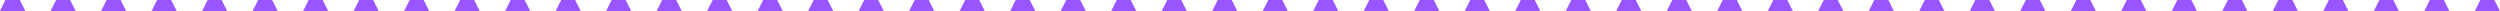 <?xml version="1.0" encoding="UTF-8" standalone="no"?>
<!-- Created with Inkscape (http://www.inkscape.org/) -->

<svg
   xmlns:dc="http://purl.org/dc/elements/1.1/"
   xmlns:cc="http://creativecommons.org/ns#"
   xmlns:rdf="http://www.w3.org/1999/02/22-rdf-syntax-ns#"
   xmlns:svg="http://www.w3.org/2000/svg"
   xmlns="http://www.w3.org/2000/svg"
   xmlns:xlink="http://www.w3.org/1999/xlink"
   xmlns:sodipodi="http://sodipodi.sourceforge.net/DTD/sodipodi-0.dtd"
   xmlns:inkscape="http://www.inkscape.org/namespaces/inkscape"
   width="442.02mm"
   height="1.984mm"
   viewBox="0 0 442.02 1.984"
   version="1.1"
   id="svg3877"
   inkscape:version="0.92.4 (5da689c313, 2019-01-14)"
   sodipodi:docname="rowTrapezoid.svg">
  <defs
     id="defs3871" />
  <sodipodi:namedview
     id="base"
     pagecolor="#ffffff"
     bordercolor="#666666"
     borderopacity="1.0"
     inkscape:pageopacity="0.0"
     inkscape:pageshadow="2"
     inkscape:zoom="0.35000001"
     inkscape:cx="2365.7536"
     inkscape:cy="-504.72098"
     inkscape:document-units="mm"
     inkscape:current-layer="layer1"
     showgrid="false"
     inkscape:window-width="3000"
     inkscape:window-height="1895"
     inkscape:window-x="-13"
     inkscape:window-y="-13"
     inkscape:window-maximized="1"
     fit-margin-top="0"
     fit-margin-left="0"
     fit-margin-right="0"
     fit-margin-bottom="0" />
  <g
     inkscape:label="Layer 1"
     inkscape:groupmode="layer"
     id="layer1"
     transform="translate(-43.932,-145.037)">
    <path
       style="display:inline;fill:#9955ff;stroke-width:0.033"
       d="m 44.924,145.037 h 2.48 l 0.992,1.984 h -4.465 z"
       id="rect4081"
       inkscape:connector-curvature="0"
       sodipodi:nodetypes="ccccc"
       inkscape:tile-cx="20.17885"
       inkscape:tile-cy="18.078954"
       inkscape:tile-w="4.4648439"
       inkscape:tile-h="1.9843699"
       inkscape:tile-x0="17.946428"
       inkscape:tile-y0="17.08677" />
    <use
       x="0"
       y="0"
       inkscape:tiled-clone-of="#rect4081"
       xlink:href="#rect4081"
       id="use11728"
       width="100%"
       height="100%" />
    <use
       x="0"
       y="0"
       inkscape:tiled-clone-of="#rect4081"
       xlink:href="#rect4081"
       transform="translate(8.93)"
       id="use11730"
       width="100%"
       height="100%" />
    <use
       x="0"
       y="0"
       inkscape:tiled-clone-of="#rect4081"
       xlink:href="#rect4081"
       transform="translate(17.859)"
       id="use11732"
       width="100%"
       height="100%" />
    <use
       x="0"
       y="0"
       inkscape:tiled-clone-of="#rect4081"
       xlink:href="#rect4081"
       transform="translate(26.789)"
       id="use11734"
       width="100%"
       height="100%" />
    <use
       x="0"
       y="0"
       inkscape:tiled-clone-of="#rect4081"
       xlink:href="#rect4081"
       transform="translate(35.719)"
       id="use11736"
       width="100%"
       height="100%" />
    <use
       x="0"
       y="0"
       inkscape:tiled-clone-of="#rect4081"
       xlink:href="#rect4081"
       transform="translate(44.648)"
       id="use11738"
       width="100%"
       height="100%" />
    <use
       x="0"
       y="0"
       inkscape:tiled-clone-of="#rect4081"
       xlink:href="#rect4081"
       transform="translate(53.578)"
       id="use11740"
       width="100%"
       height="100%" />
    <use
       x="0"
       y="0"
       inkscape:tiled-clone-of="#rect4081"
       xlink:href="#rect4081"
       transform="translate(62.508)"
       id="use11742"
       width="100%"
       height="100%" />
    <use
       x="0"
       y="0"
       inkscape:tiled-clone-of="#rect4081"
       xlink:href="#rect4081"
       transform="translate(71.438)"
       id="use11744"
       width="100%"
       height="100%" />
    <use
       x="0"
       y="0"
       inkscape:tiled-clone-of="#rect4081"
       xlink:href="#rect4081"
       transform="translate(80.367)"
       id="use11746"
       width="100%"
       height="100%" />
    <use
       x="0"
       y="0"
       inkscape:tiled-clone-of="#rect4081"
       xlink:href="#rect4081"
       transform="translate(89.297)"
       id="use11748"
       width="100%"
       height="100%" />
    <use
       x="0"
       y="0"
       inkscape:tiled-clone-of="#rect4081"
       xlink:href="#rect4081"
       transform="translate(98.227)"
       id="use11750"
       width="100%"
       height="100%" />
    <use
       x="0"
       y="0"
       inkscape:tiled-clone-of="#rect4081"
       xlink:href="#rect4081"
       transform="translate(107.156)"
       id="use11752"
       width="100%"
       height="100%" />
    <use
       x="0"
       y="0"
       inkscape:tiled-clone-of="#rect4081"
       xlink:href="#rect4081"
       transform="translate(116.086)"
       id="use11754"
       width="100%"
       height="100%" />
    <use
       x="0"
       y="0"
       inkscape:tiled-clone-of="#rect4081"
       xlink:href="#rect4081"
       transform="translate(125.016)"
       id="use11756"
       width="100%"
       height="100%" />
    <use
       x="0"
       y="0"
       inkscape:tiled-clone-of="#rect4081"
       xlink:href="#rect4081"
       transform="translate(133.945)"
       id="use11758"
       width="100%"
       height="100%" />
    <use
       x="0"
       y="0"
       inkscape:tiled-clone-of="#rect4081"
       xlink:href="#rect4081"
       transform="translate(142.875)"
       id="use11760"
       width="100%"
       height="100%" />
    <use
       x="0"
       y="0"
       inkscape:tiled-clone-of="#rect4081"
       xlink:href="#rect4081"
       transform="translate(151.805)"
       id="use11762"
       width="100%"
       height="100%" />
    <use
       x="0"
       y="0"
       inkscape:tiled-clone-of="#rect4081"
       xlink:href="#rect4081"
       transform="translate(160.734)"
       id="use11764"
       width="100%"
       height="100%" />
    <use
       x="0"
       y="0"
       inkscape:tiled-clone-of="#rect4081"
       xlink:href="#rect4081"
       transform="translate(169.664)"
       id="use11766"
       width="100%"
       height="100%" />
    <use
       x="0"
       y="0"
       inkscape:tiled-clone-of="#rect4081"
       xlink:href="#rect4081"
       transform="translate(178.594)"
       id="use11768"
       width="100%"
       height="100%" />
    <use
       x="0"
       y="0"
       inkscape:tiled-clone-of="#rect4081"
       xlink:href="#rect4081"
       transform="translate(187.523)"
       id="use11770"
       width="100%"
       height="100%" />
    <use
       x="0"
       y="0"
       inkscape:tiled-clone-of="#rect4081"
       xlink:href="#rect4081"
       transform="translate(196.453)"
       id="use11772"
       width="100%"
       height="100%" />
    <use
       x="0"
       y="0"
       inkscape:tiled-clone-of="#rect4081"
       xlink:href="#rect4081"
       transform="translate(205.383)"
       id="use11774"
       width="100%"
       height="100%" />
    <use
       x="0"
       y="0"
       inkscape:tiled-clone-of="#rect4081"
       xlink:href="#rect4081"
       transform="translate(214.313)"
       id="use11776"
       width="100%"
       height="100%" />
    <use
       x="0"
       y="0"
       inkscape:tiled-clone-of="#rect4081"
       xlink:href="#rect4081"
       transform="translate(223.242)"
       id="use11778"
       width="100%"
       height="100%" />
    <use
       x="0"
       y="0"
       inkscape:tiled-clone-of="#rect4081"
       xlink:href="#rect4081"
       transform="translate(232.172)"
       id="use11780"
       width="100%"
       height="100%" />
    <use
       x="0"
       y="0"
       inkscape:tiled-clone-of="#rect4081"
       xlink:href="#rect4081"
       transform="translate(241.102)"
       id="use11782"
       width="100%"
       height="100%" />
    <use
       x="0"
       y="0"
       inkscape:tiled-clone-of="#rect4081"
       xlink:href="#rect4081"
       transform="translate(250.031)"
       id="use11784"
       width="100%"
       height="100%" />
    <use
       x="0"
       y="0"
       inkscape:tiled-clone-of="#rect4081"
       xlink:href="#rect4081"
       transform="translate(258.961)"
       id="use11786"
       width="100%"
       height="100%" />
    <use
       x="0"
       y="0"
       inkscape:tiled-clone-of="#rect4081"
       xlink:href="#rect4081"
       transform="translate(267.891)"
       id="use11788"
       width="100%"
       height="100%" />
    <use
       x="0"
       y="0"
       inkscape:tiled-clone-of="#rect4081"
       xlink:href="#rect4081"
       transform="translate(276.82)"
       id="use11790"
       width="100%"
       height="100%" />
    <use
       x="0"
       y="0"
       inkscape:tiled-clone-of="#rect4081"
       xlink:href="#rect4081"
       transform="translate(285.75)"
       id="use11792"
       width="100%"
       height="100%" />
    <use
       x="0"
       y="0"
       inkscape:tiled-clone-of="#rect4081"
       xlink:href="#rect4081"
       transform="translate(294.68)"
       id="use11794"
       width="100%"
       height="100%" />
    <use
       x="0"
       y="0"
       inkscape:tiled-clone-of="#rect4081"
       xlink:href="#rect4081"
       transform="translate(303.609)"
       id="use11796"
       width="100%"
       height="100%" />
    <use
       x="0"
       y="0"
       inkscape:tiled-clone-of="#rect4081"
       xlink:href="#rect4081"
       transform="translate(312.539)"
       id="use11798"
       width="100%"
       height="100%" />
    <use
       x="0"
       y="0"
       inkscape:tiled-clone-of="#rect4081"
       xlink:href="#rect4081"
       transform="translate(321.469)"
       id="use11800"
       width="100%"
       height="100%" />
    <use
       x="0"
       y="0"
       inkscape:tiled-clone-of="#rect4081"
       xlink:href="#rect4081"
       transform="translate(330.398)"
       id="use11802"
       width="100%"
       height="100%" />
    <use
       x="0"
       y="0"
       inkscape:tiled-clone-of="#rect4081"
       xlink:href="#rect4081"
       transform="translate(339.328)"
       id="use11804"
       width="100%"
       height="100%" />
    <use
       x="0"
       y="0"
       inkscape:tiled-clone-of="#rect4081"
       xlink:href="#rect4081"
       transform="translate(348.258)"
       id="use11806"
       width="100%"
       height="100%" />
    <use
       x="0"
       y="0"
       inkscape:tiled-clone-of="#rect4081"
       xlink:href="#rect4081"
       transform="translate(357.188)"
       id="use11808"
       width="100%"
       height="100%" />
    <use
       x="0"
       y="0"
       inkscape:tiled-clone-of="#rect4081"
       xlink:href="#rect4081"
       transform="translate(366.117)"
       id="use11810"
       width="100%"
       height="100%" />
    <use
       x="0"
       y="0"
       inkscape:tiled-clone-of="#rect4081"
       xlink:href="#rect4081"
       transform="translate(375.047)"
       id="use11812"
       width="100%"
       height="100%" />
    <use
       x="0"
       y="0"
       inkscape:tiled-clone-of="#rect4081"
       xlink:href="#rect4081"
       transform="translate(383.977)"
       id="use11814"
       width="100%"
       height="100%" />
    <use
       x="0"
       y="0"
       inkscape:tiled-clone-of="#rect4081"
       xlink:href="#rect4081"
       transform="translate(392.906)"
       id="use11816"
       width="100%"
       height="100%" />
    <use
       x="0"
       y="0"
       inkscape:tiled-clone-of="#rect4081"
       xlink:href="#rect4081"
       transform="translate(401.836)"
       id="use11818"
       width="100%"
       height="100%" />
    <use
       x="0"
       y="0"
       inkscape:tiled-clone-of="#rect4081"
       xlink:href="#rect4081"
       transform="translate(410.766)"
       id="use11820"
       width="100%"
       height="100%" />
    <use
       x="0"
       y="0"
       inkscape:tiled-clone-of="#rect4081"
       xlink:href="#rect4081"
       transform="translate(419.695)"
       id="use11822"
       width="100%"
       height="100%" />
    <use
       x="0"
       y="0"
       inkscape:tiled-clone-of="#rect4081"
       xlink:href="#rect4081"
       transform="translate(428.625)"
       id="use11824"
       width="100%"
       height="100%" />
    <use
       x="0"
       y="0"
       inkscape:tiled-clone-of="#rect4081"
       xlink:href="#rect4081"
       transform="translate(437.555)"
       id="use11826"
       width="100%"
       height="100%" />
  </g>
</svg>
